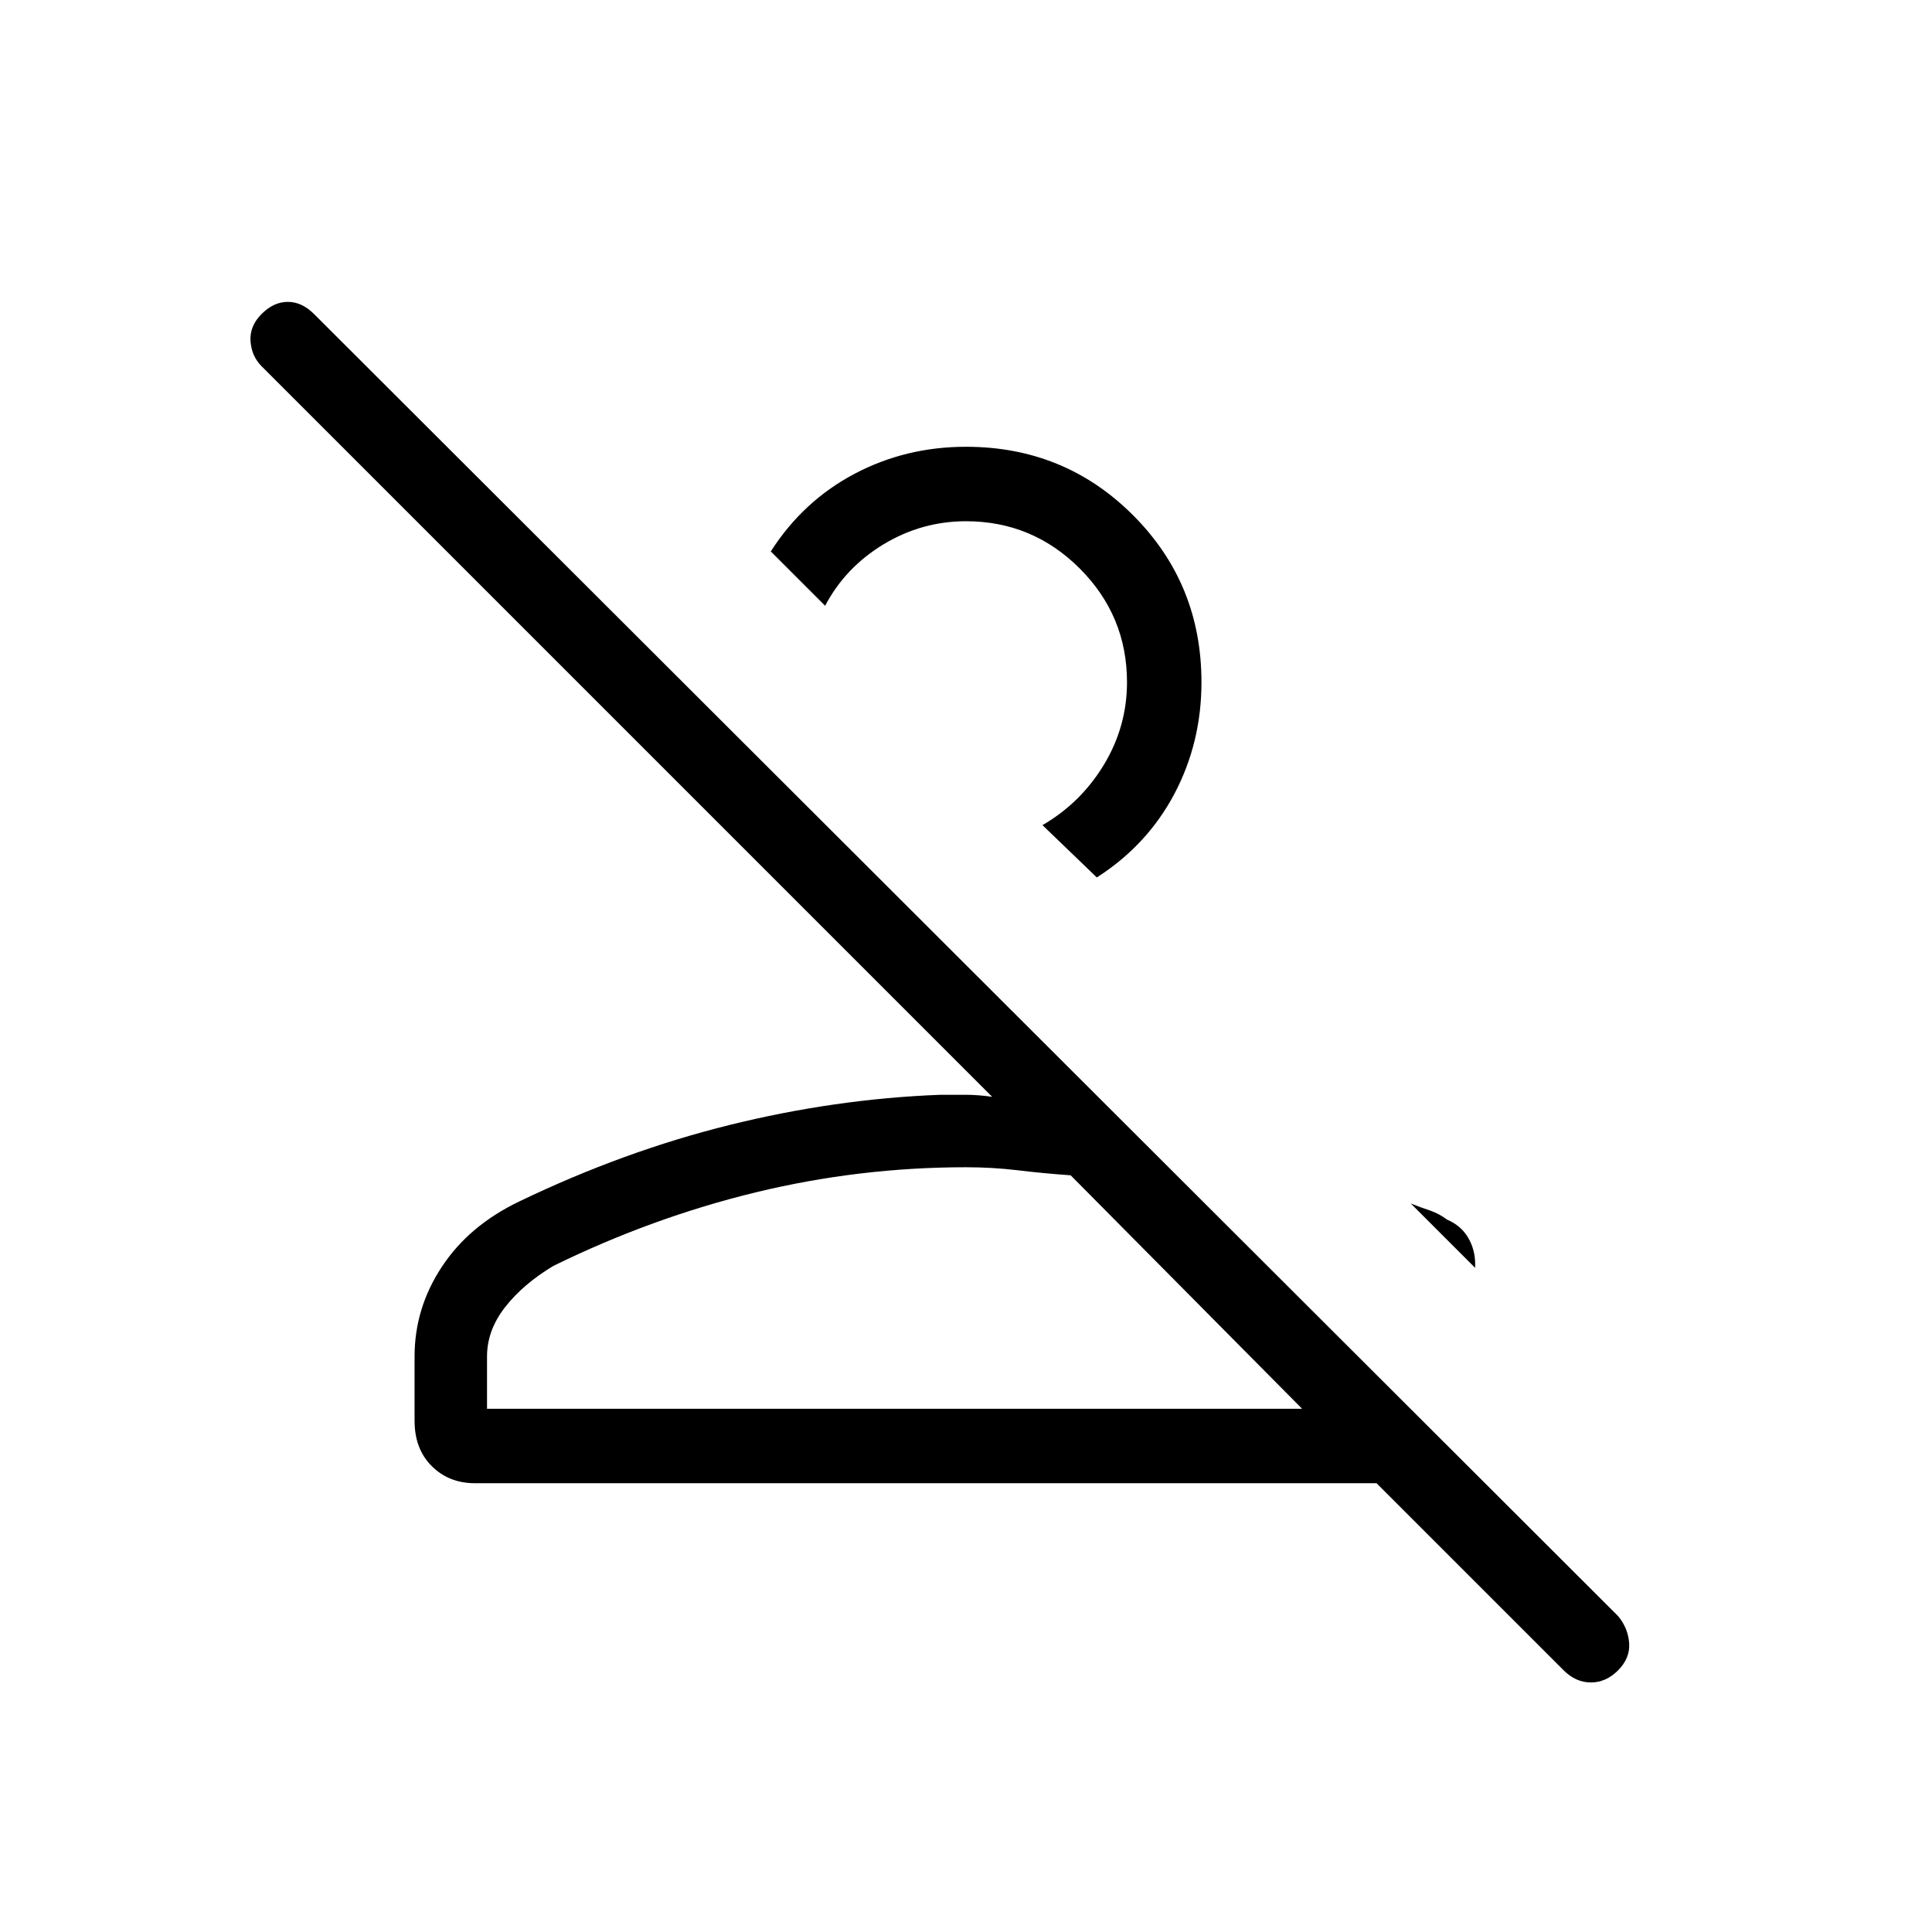 <svg xmlns="http://www.w3.org/2000/svg" height="24" width="24"><path d="M19.425 20.75 17.1 18.425H5.9q-.325 0-.537-.213Q5.15 18 5.15 17.65v-.8q0-.6.338-1.112.337-.513.962-.813 1.3-.625 2.612-.95 1.313-.325 2.613-.375H12q.15 0 .325.025L3.25 4.55q-.125-.125-.138-.313Q3.1 4.05 3.25 3.9q.15-.15.325-.15.175 0 .325.15l16.2 16.175q.125.15.138.338.012.187-.138.337-.15.15-.337.15-.188 0-.338-.15ZM6.05 17.5h10.125L13.3 14.6q-.35-.025-.662-.063-.313-.037-.638-.037-1.325 0-2.613.312-1.287.313-2.512.913-.375.225-.6.512-.225.288-.225.613Zm11.925-2.35q.175.075.263.225.087.15.087.325v.05l-.8-.8q.125.05.238.087.112.038.212.113Zm-4.35-4.25-.675-.65q.475-.275.763-.75Q14 9.025 14 8.475q0-.825-.587-1.413-.588-.587-1.413-.587-.55 0-1.025.287-.475.288-.725.763l-.675-.675q.4-.625 1.038-.963Q11.25 5.55 12 5.55q1.225 0 2.075.85.85.85.85 2.075 0 .75-.337 1.388-.338.637-.963 1.037Zm2.55 6.6H6.05 13.975ZM11.6 8.875Z"/></svg>